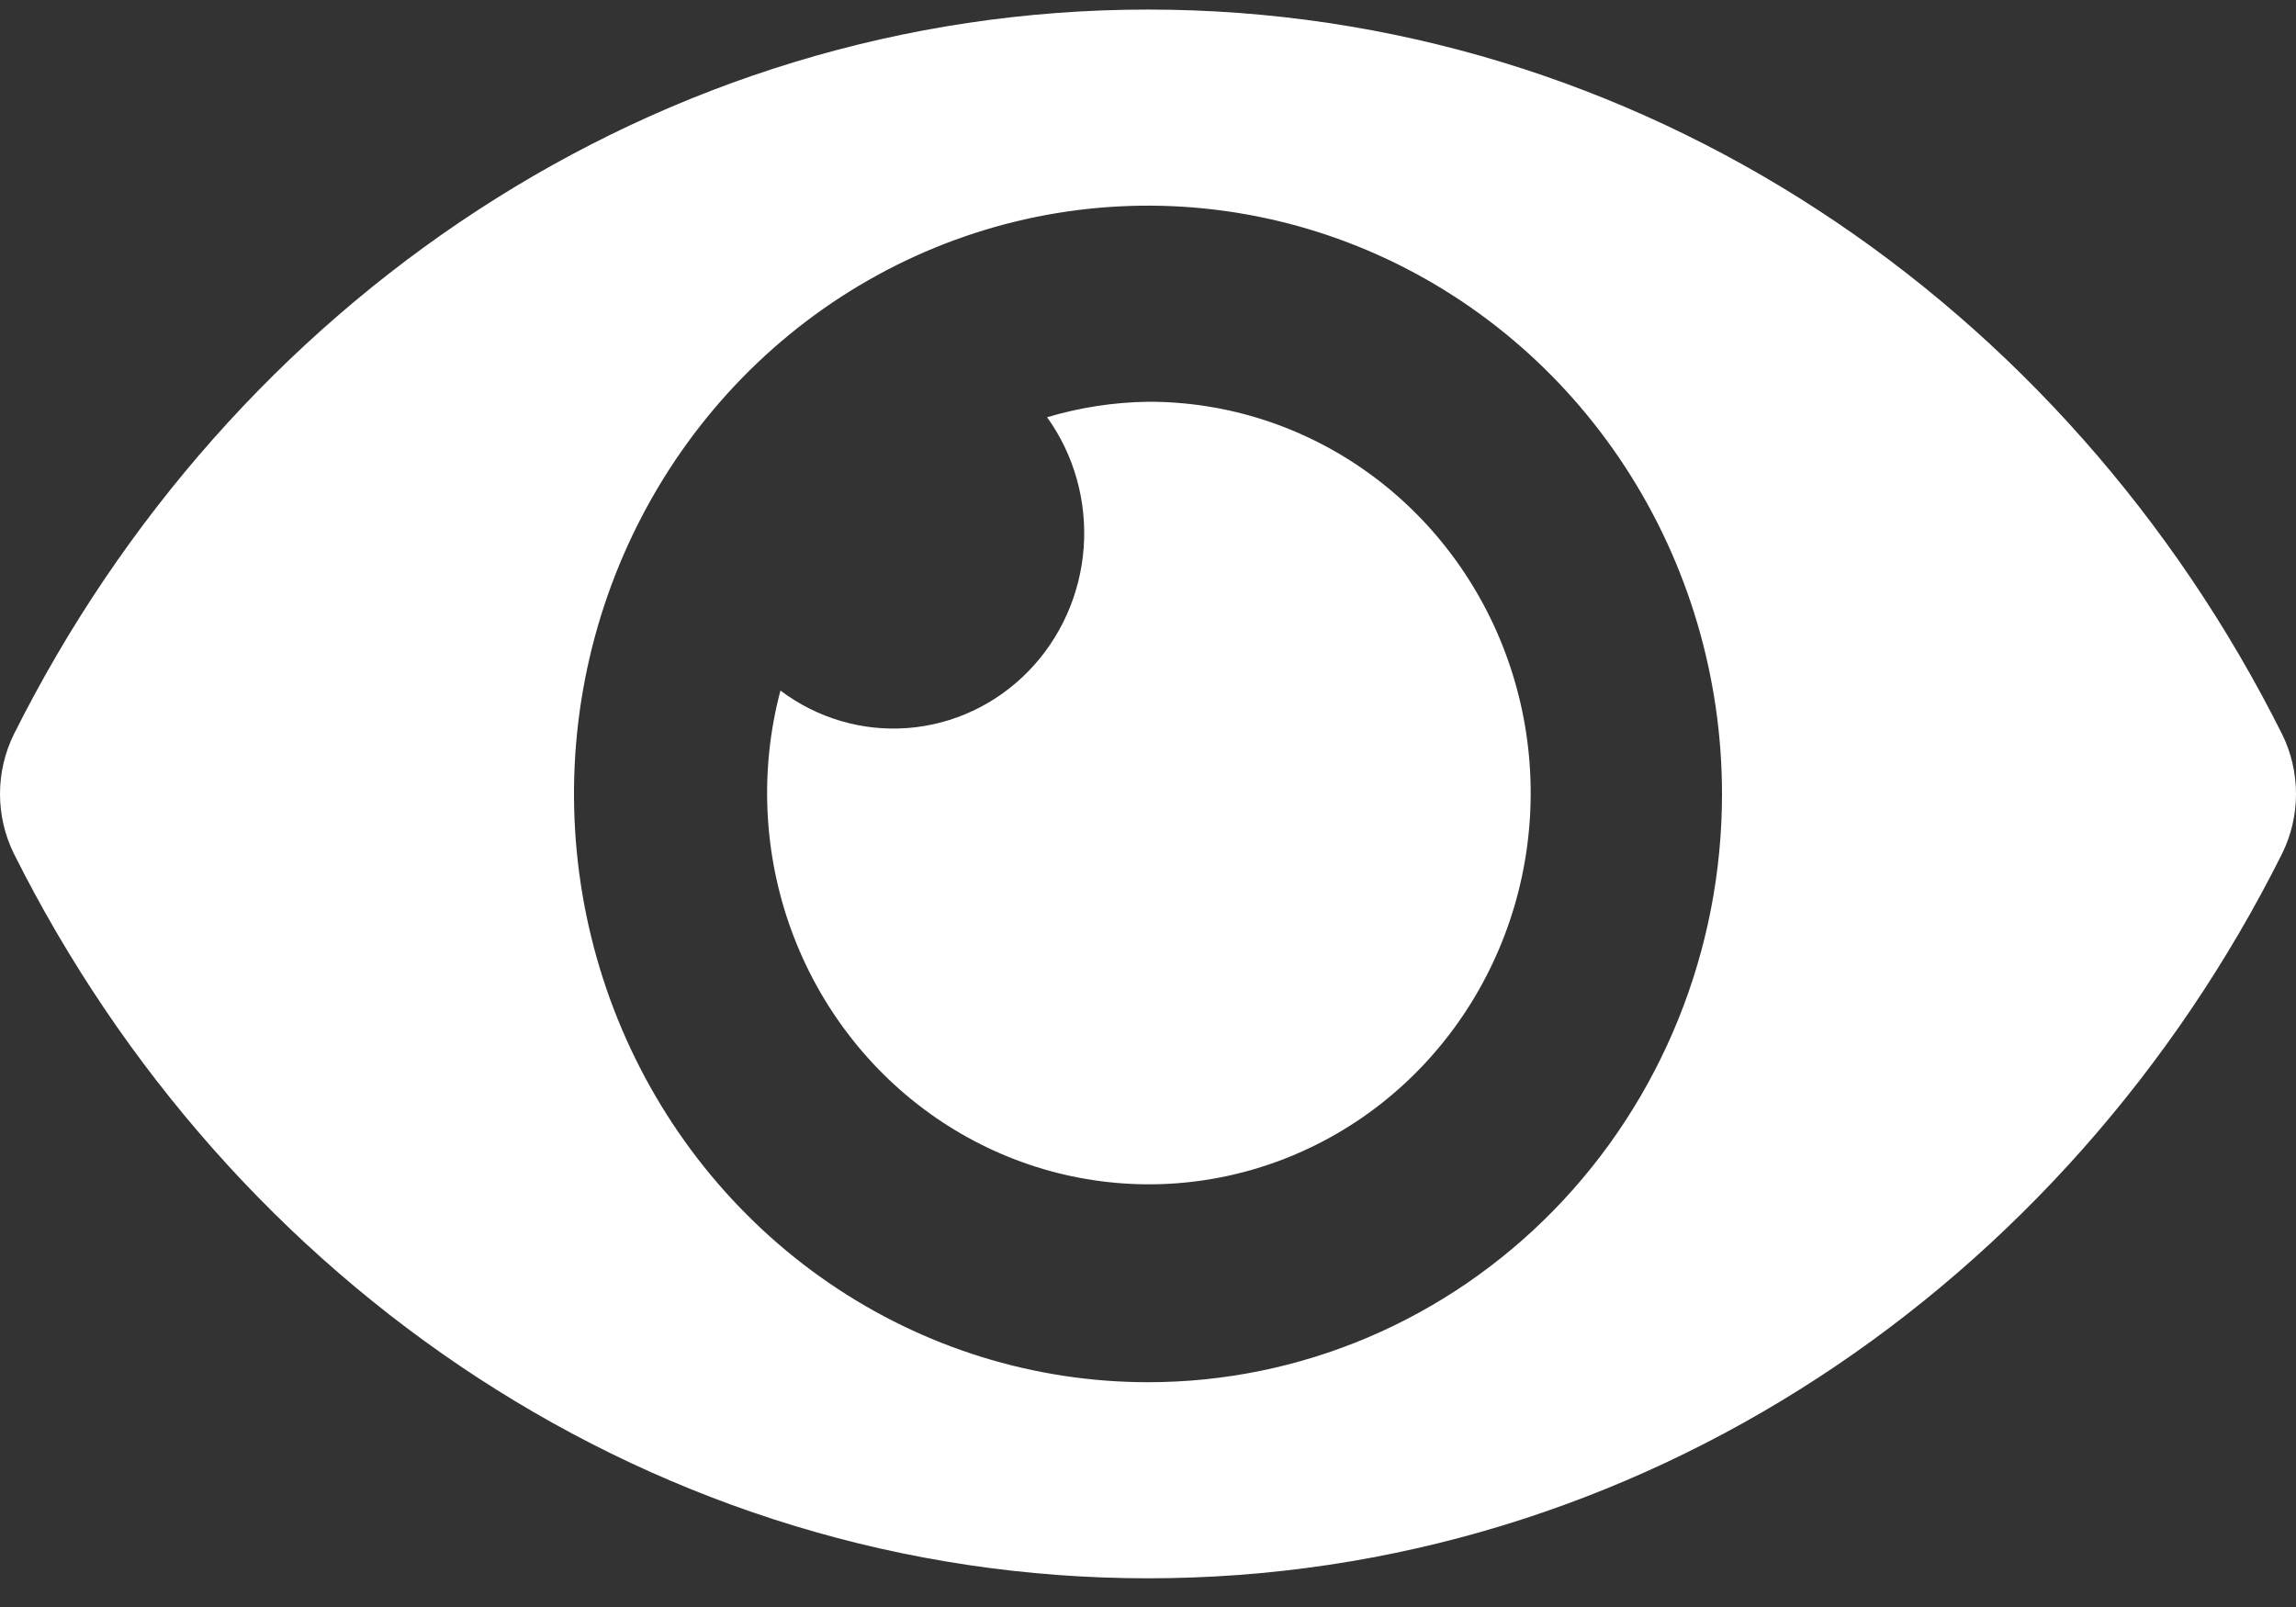<svg width="60" height="42" viewBox="0 0 60 42" fill="none" xmlns="http://www.w3.org/2000/svg">
<rect x="0" y="0" width="60" height="42" fill="#333333" stroke="none"/>
<path d="M59.638 19.191C53.989 7.894 42.805 0.25 30 0.25C17.195 0.25 6.008 7.899 0.362 19.192C0.124 19.675 0 20.209 0 20.75C0 21.292 0.124 21.826 0.362 22.309C6.011 33.606 17.195 41.25 30 41.25C42.805 41.25 53.992 33.601 59.638 22.308C59.876 21.825 60 21.291 60 20.75C60 20.208 59.876 19.674 59.638 19.191ZM30 36.125C27.033 36.125 24.133 35.223 21.666 33.534C19.2 31.844 17.277 29.443 16.142 26.634C15.007 23.824 14.709 20.733 15.288 17.75C15.867 14.768 17.296 12.028 19.393 9.878C21.491 7.728 24.164 6.264 27.074 5.67C29.983 5.077 32.999 5.382 35.74 6.545C38.481 7.709 40.824 9.68 42.472 12.208C44.12 14.736 45 17.709 45 20.75C45.001 22.769 44.614 24.769 43.86 26.635C43.107 28.501 42.002 30.196 40.609 31.624C39.216 33.052 37.562 34.184 35.741 34.957C33.921 35.729 31.97 36.126 30 36.125ZM30 10.5C29.107 10.513 28.221 10.649 27.363 10.905C28.07 11.889 28.409 13.1 28.319 14.318C28.229 15.536 27.716 16.681 26.873 17.545C26.031 18.409 24.913 18.935 23.725 19.027C22.536 19.119 21.355 18.772 20.395 18.048C19.848 20.112 19.947 22.3 20.677 24.304C21.407 26.308 22.732 28.027 24.465 29.219C26.198 30.411 28.253 31.015 30.338 30.948C32.425 30.88 34.437 30.144 36.094 28.843C37.75 27.541 38.966 25.74 39.572 23.693C40.177 21.645 40.141 19.455 39.468 17.43C38.795 15.405 37.52 13.647 35.822 12.404C34.123 11.161 32.087 10.495 30 10.5Z" fill="white"/>
</svg>
